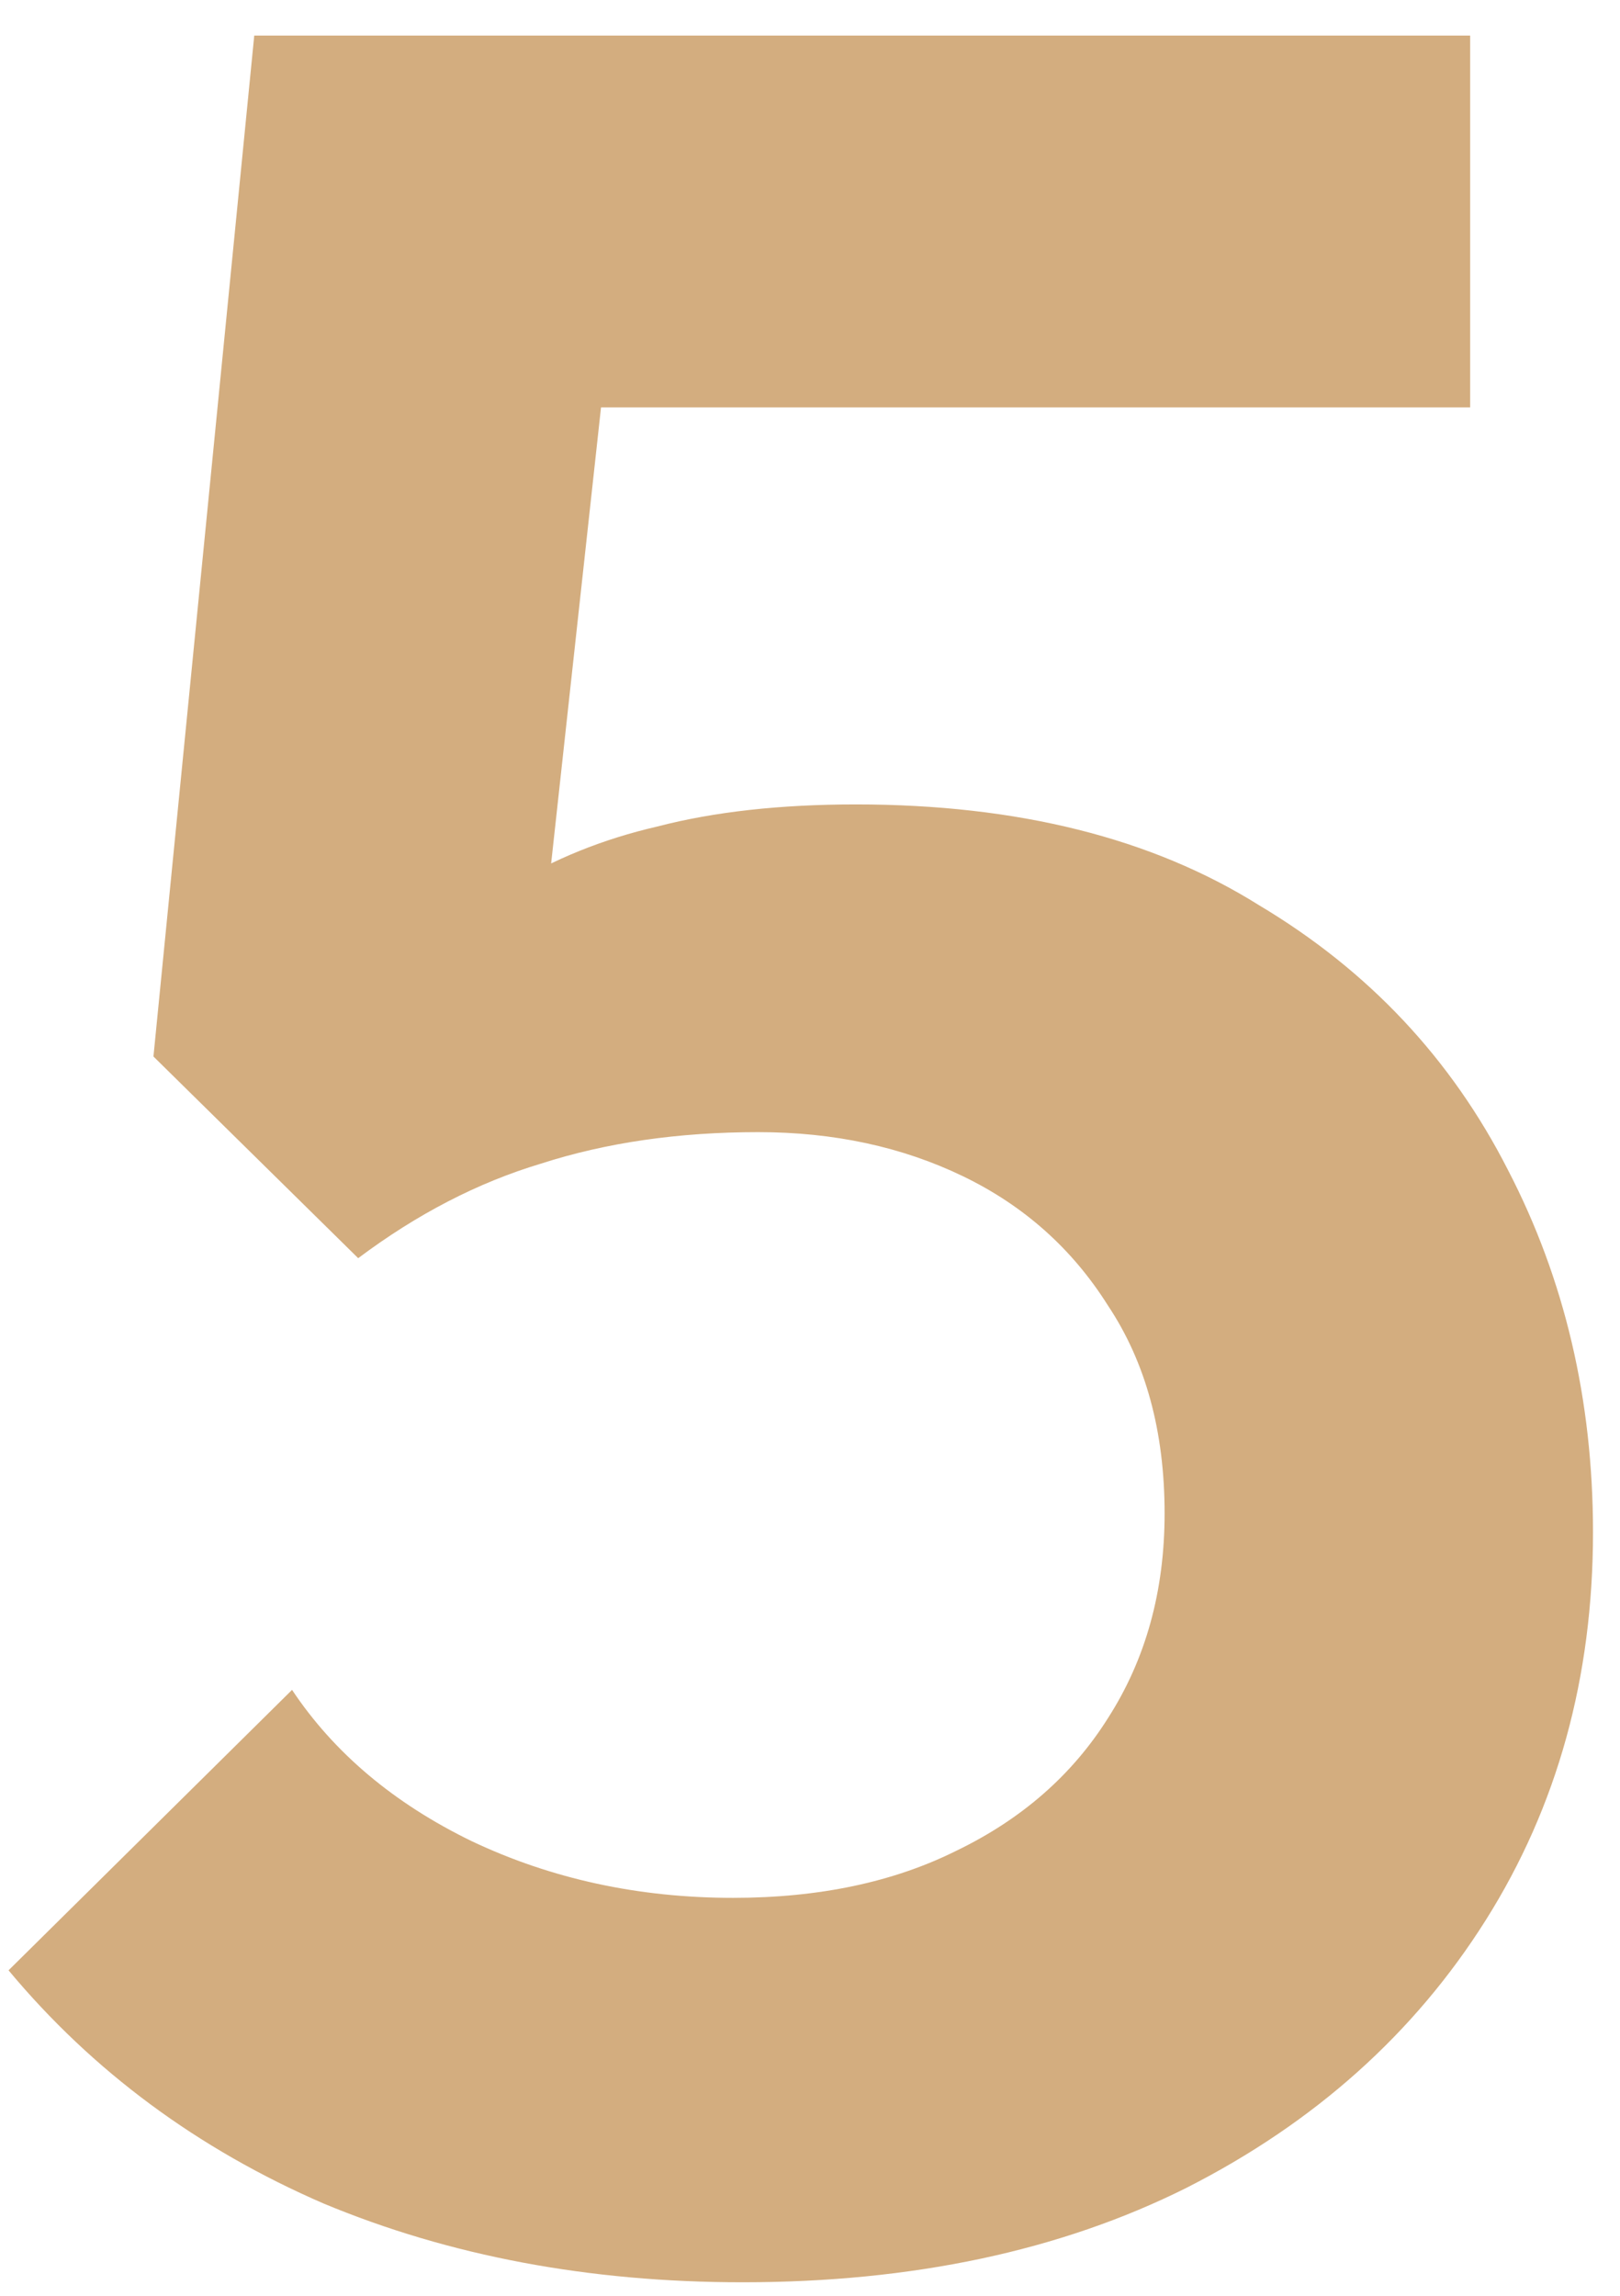 <svg width="36" height="51" viewBox="0 0 36 51" fill="none" xmlns="http://www.w3.org/2000/svg">
<path d="M16.5 50.7C13.093 50.7 9.99 50.117 7.19 48.95C4.39 47.737 2.057 46.01 0.19 43.77L6.49 37.54C7.423 38.94 8.753 40.06 10.48 40.9C12.253 41.74 14.19 42.16 16.29 42.16C18.203 42.16 19.86 41.81 21.26 41.11C22.707 40.41 23.827 39.43 24.62 38.17C25.46 36.863 25.88 35.347 25.88 33.62C25.88 31.8 25.46 30.26 24.62 29C23.827 27.74 22.753 26.783 21.4 26.13C20.047 25.477 18.53 25.15 16.85 25.15C15.077 25.15 13.467 25.383 12.02 25.85C10.62 26.27 9.267 26.97 7.96 27.95L8.52 21.93C9.407 20.997 10.34 20.25 11.32 19.69C12.3 19.083 13.397 18.64 14.61 18.36C15.87 18.033 17.34 17.87 19.02 17.87C22.613 17.87 25.6 18.617 27.98 20.11C30.407 21.557 32.25 23.517 33.51 25.99C34.77 28.417 35.4 31.1 35.4 34.04C35.4 37.26 34.607 40.13 33.02 42.65C31.433 45.17 29.217 47.153 26.37 48.6C23.57 50 20.28 50.7 16.5 50.7ZM7.96 27.95L3.41 23.47L5.65 0.79H14.26L11.74 23.82L7.96 27.95ZM7.12 9.05L5.65 0.79H32.67V9.05H7.12Z" fill="#D3AD7F"/>
</svg>
